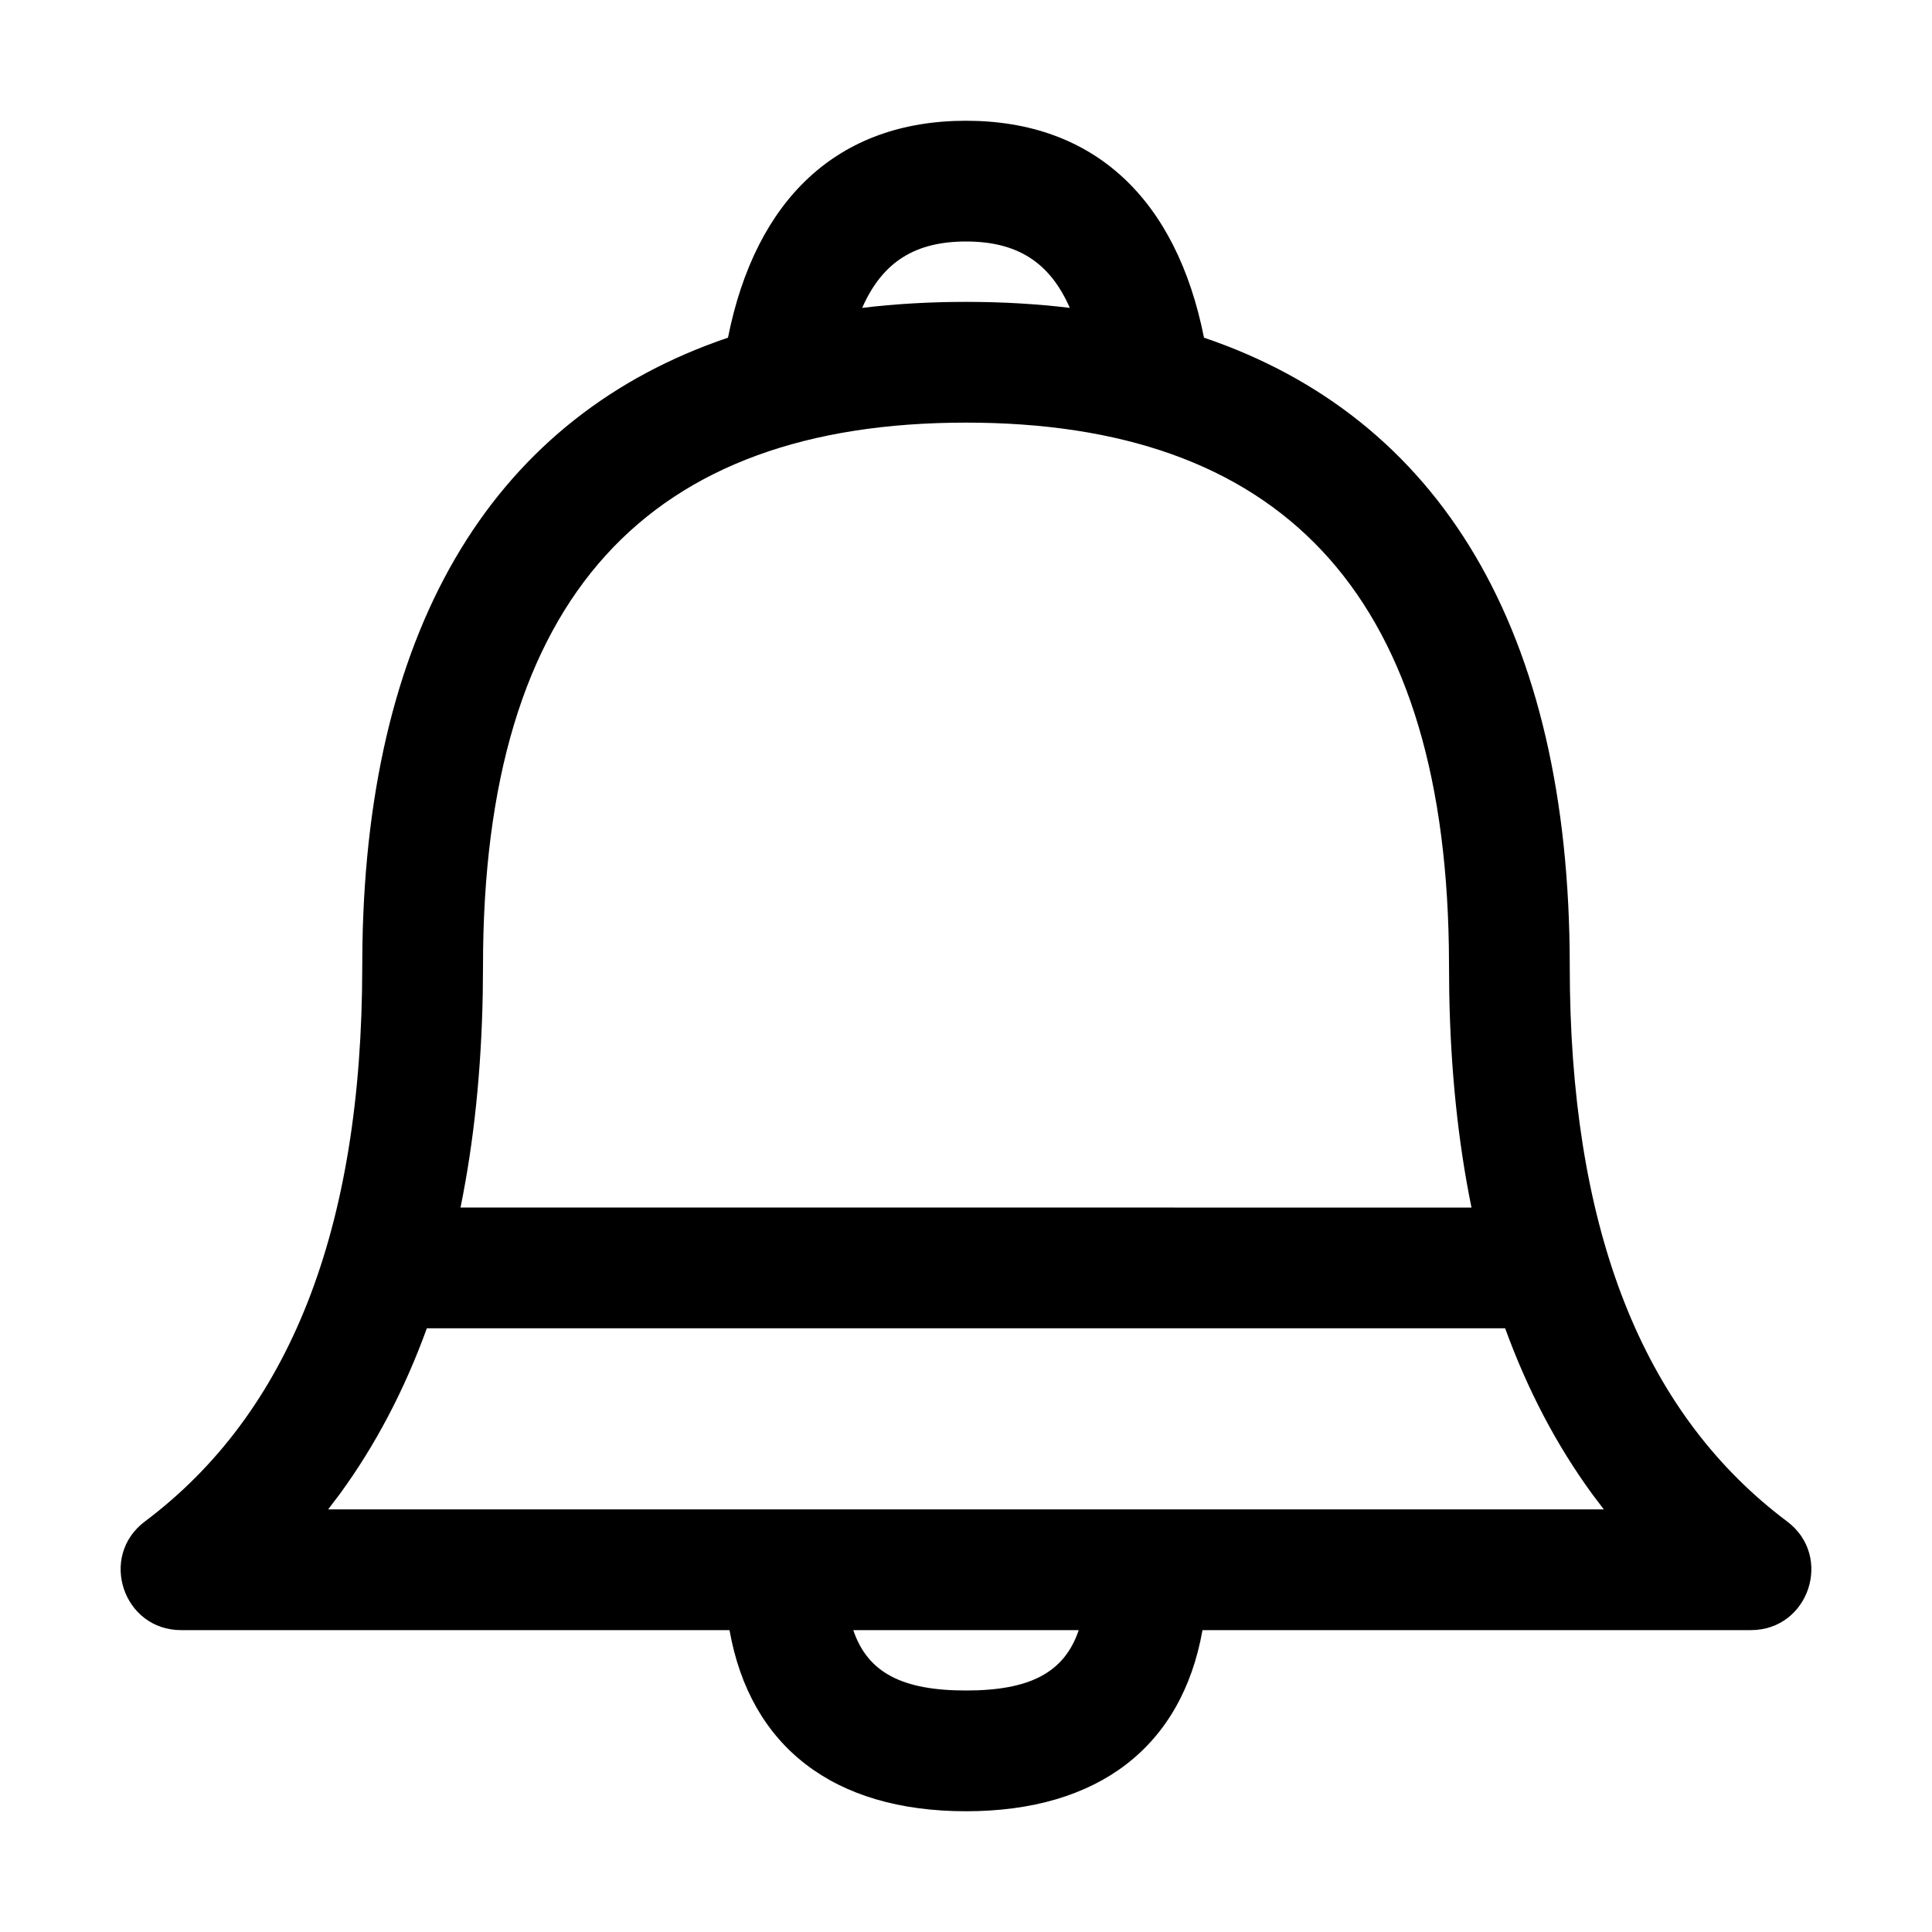 <?xml version="1.0" encoding="UTF-8"?>
<svg width="64px" height="64px" viewBox="0 0 64 64" version="1.1" xmlns="http://www.w3.org/2000/svg" xmlns:xlink="http://www.w3.org/1999/xlink">
    <title>notification</title>
    <g id="notification" stroke="none" stroke-width="1" fill="none" fill-rule="evenodd">
        <path d="M32,4 C36.241,4 38.968,6.586 39.884,11.186 C47.689,13.831 52,20.869 52,32 L52,32 L52.007,32.813 C52.154,41.13 54.576,46.932 59.2,50.4 C60.738,51.553 59.922,54 58,54 L58,54 L39.834,54.001 C39.151,57.854 36.394,60 32,60 C27.606,60 24.849,57.854 24.166,54.001 L6,54 C4.078,54 3.262,51.553 4.8,50.4 C9.573,46.82 12,40.753 12,32 L12,32 L12.006,31.295 C12.185,20.571 16.477,13.774 24.115,11.186 C25.032,6.586 27.759,4 32,4 Z M35.734,54.001 L28.266,54 C28.745,55.42 29.903,56 32,56 C34.097,56 35.255,55.421 35.734,54.001 Z M49.86,44.001 L14.14,44.001 C13.4,46.04 12.438,47.873 11.254,49.495 L11.254,49.495 L10.87,50 L53.128,50 L52.746,49.495 C51.561,47.873 50.6,46.04 49.86,44.001 Z M32,14 C21.507,14 16,19.727 16,32 L16,32 L15.992,32.904 C15.945,35.452 15.7,37.819 15.255,40.001 L48.745,40.002 C48.298,37.809 48.052,35.43 48.008,32.868 L48.008,32.868 L47.995,31.349 C47.802,19.525 42.306,14 32,14 Z M32,8 C30.342,8 29.239,8.652 28.561,10.199 C29.658,10.066 30.805,10 32,10 C33.195,10 34.342,10.066 35.439,10.199 C34.762,8.652 33.658,8 32,8 Z" id="Combined-Shape" fill="#000000" fill-rule="nonzero"></path>
    </g>
</svg>